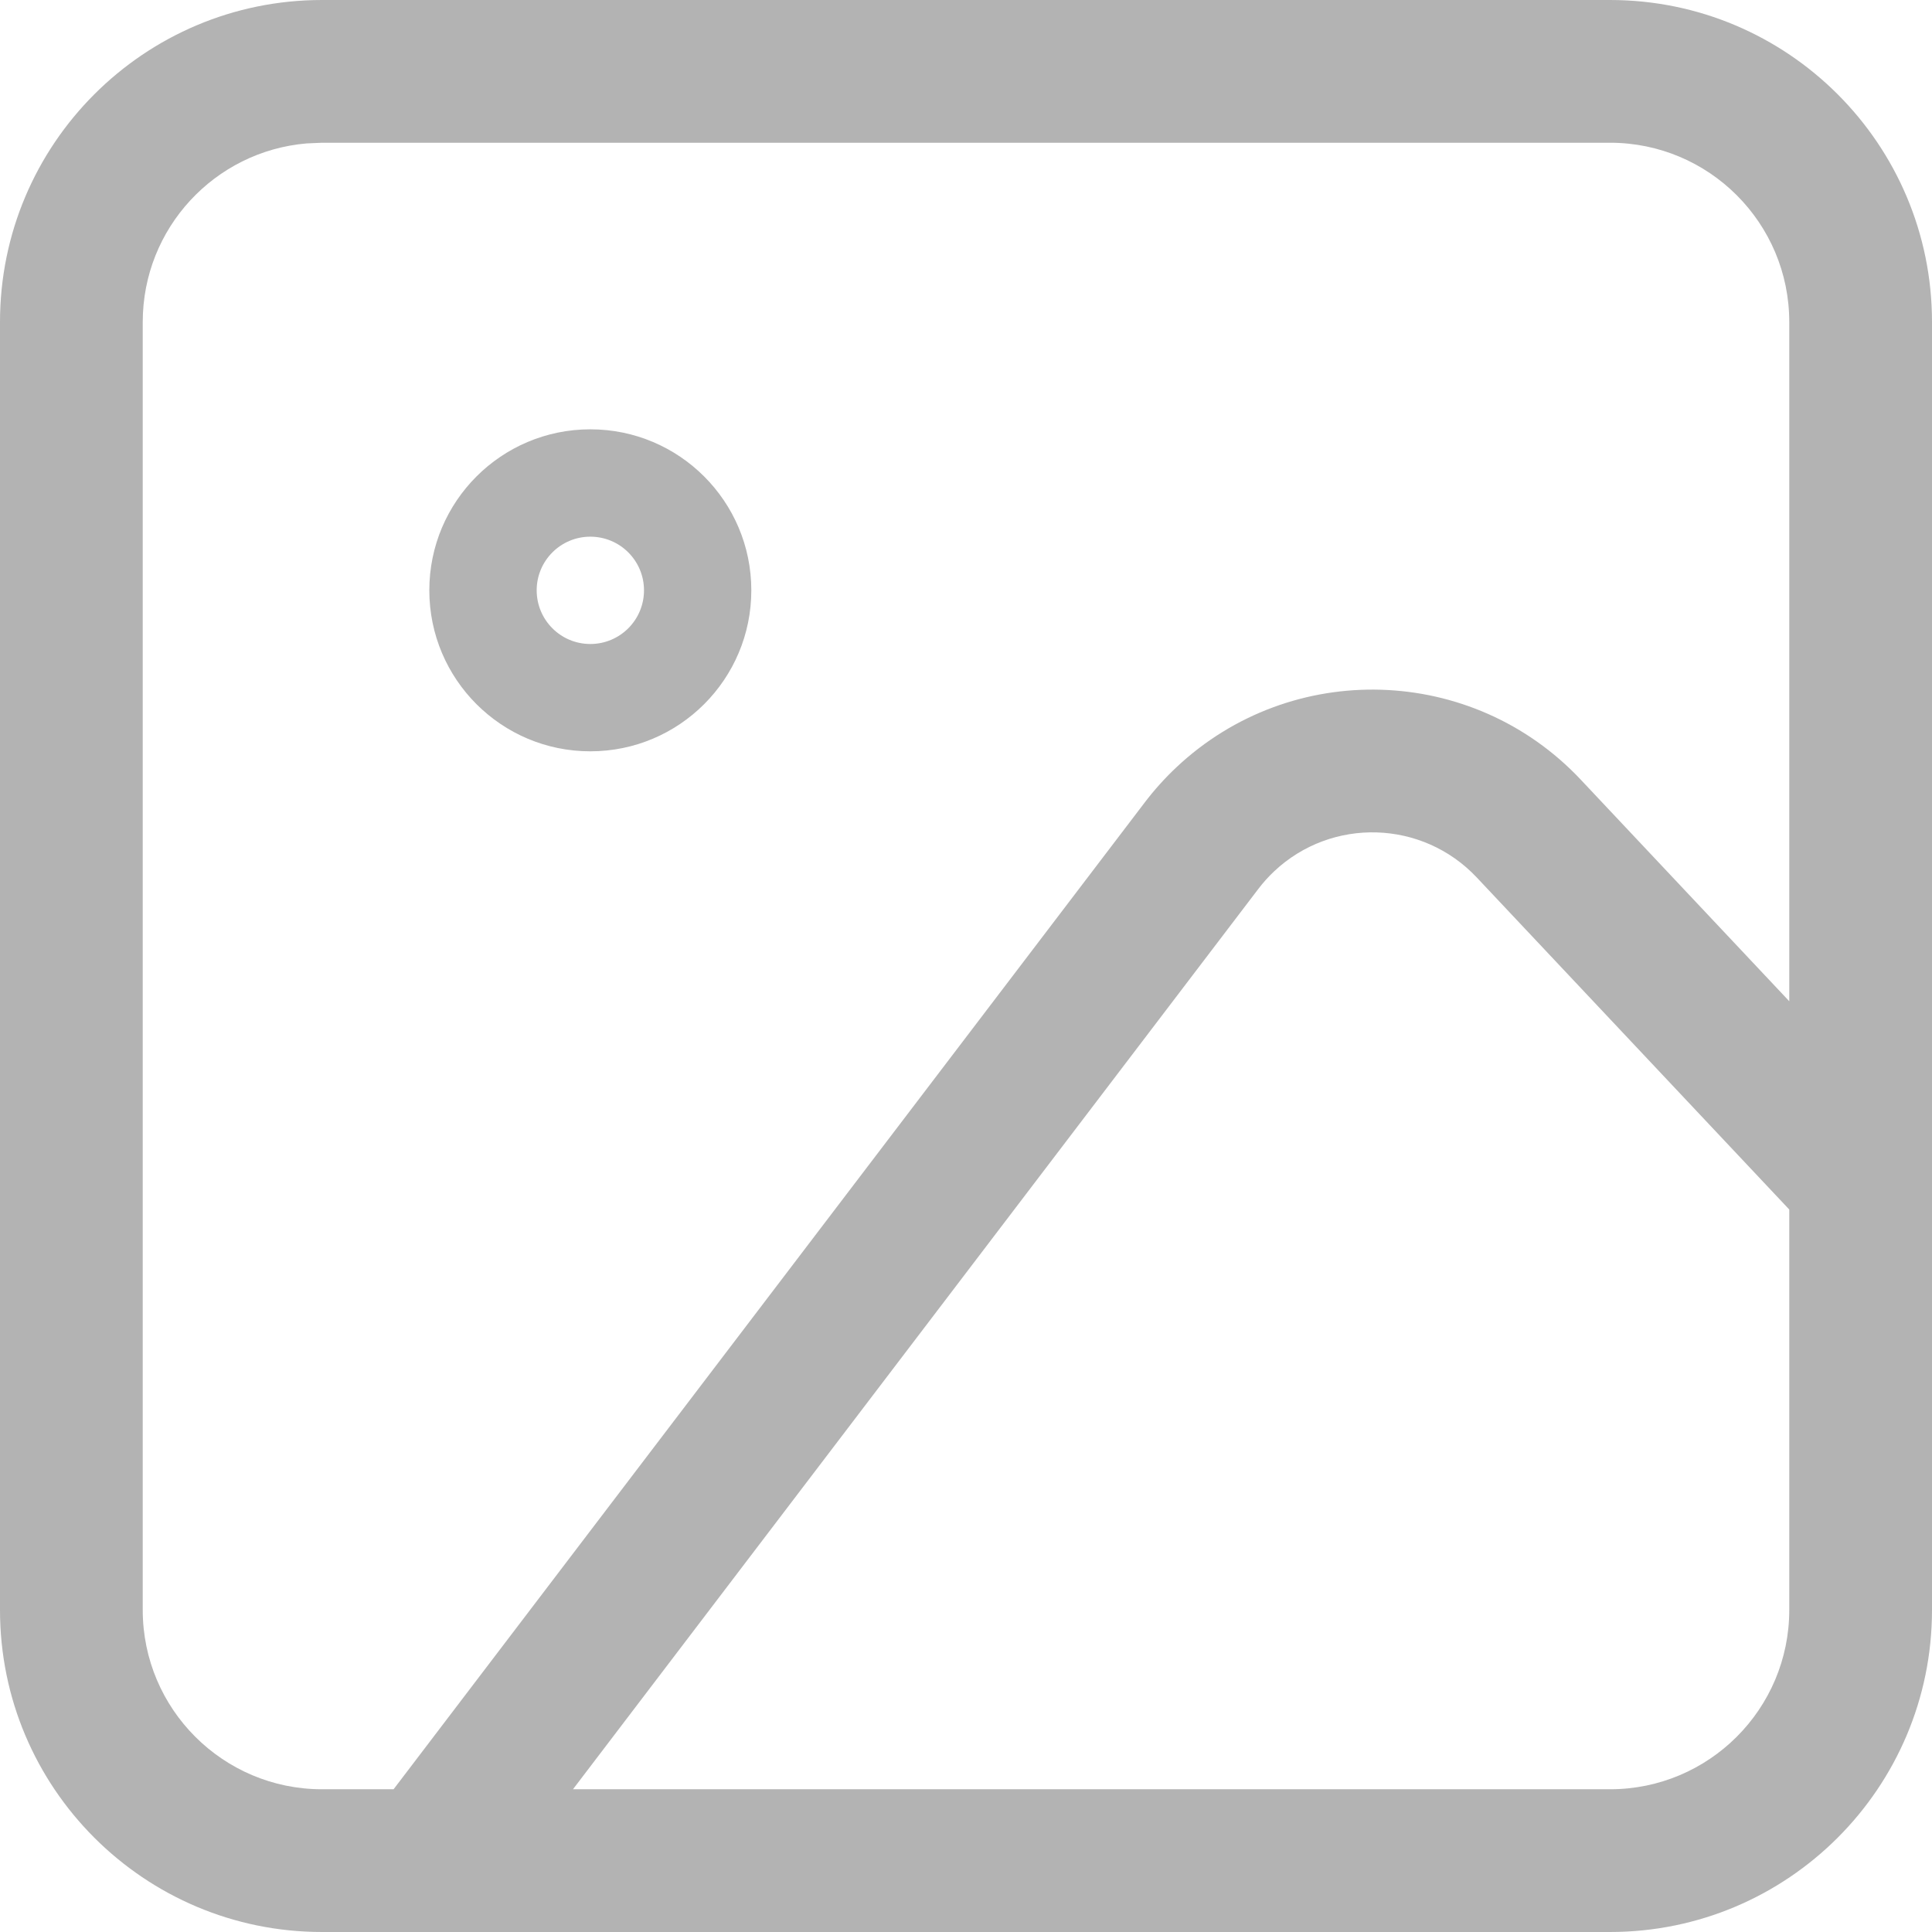 <svg width="42" height="42" viewBox="0 0 42 42" fill="none" xmlns="http://www.w3.org/2000/svg">
<path fill-rule="evenodd" clip-rule="evenodd" d="M7 0H35C38.866 0 42 3.134 42 7V35C42 38.866 38.866 42 35 42H7C3.134 42 0 38.866 0 35V7C0 3.134 3.134 0 7 0ZM7 3.103L6.664 3.118C4.669 3.288 3.103 4.961 3.103 7V35C3.103 37.152 4.848 38.897 7 38.897H8.556L24.887 17.443C25.094 17.171 25.324 16.916 25.573 16.681C28.075 14.328 32.01 14.447 34.363 16.948L38.897 21.766V7C38.897 4.848 37.152 3.103 35 3.103H7ZM38.897 26.294L32.103 19.075C30.924 17.822 28.953 17.762 27.7 18.941C27.575 19.059 27.46 19.186 27.356 19.323L12.456 38.897H35C37.152 38.897 38.897 37.152 38.897 35V26.294ZM12.833 16.333C14.766 16.333 16.333 14.766 16.333 12.833C16.333 10.9 14.766 9.333 12.833 9.333C10.9 9.333 9.333 10.9 9.333 12.833C9.333 14.766 10.9 16.333 12.833 16.333ZM14 12.833C14 13.478 13.478 14 12.833 14C12.189 14 11.667 13.478 11.667 12.833C11.667 12.189 12.189 11.667 12.833 11.667C13.478 11.667 14 12.189 14 12.833Z" fill="black" fill-opacity="0.3"/>
</svg>
